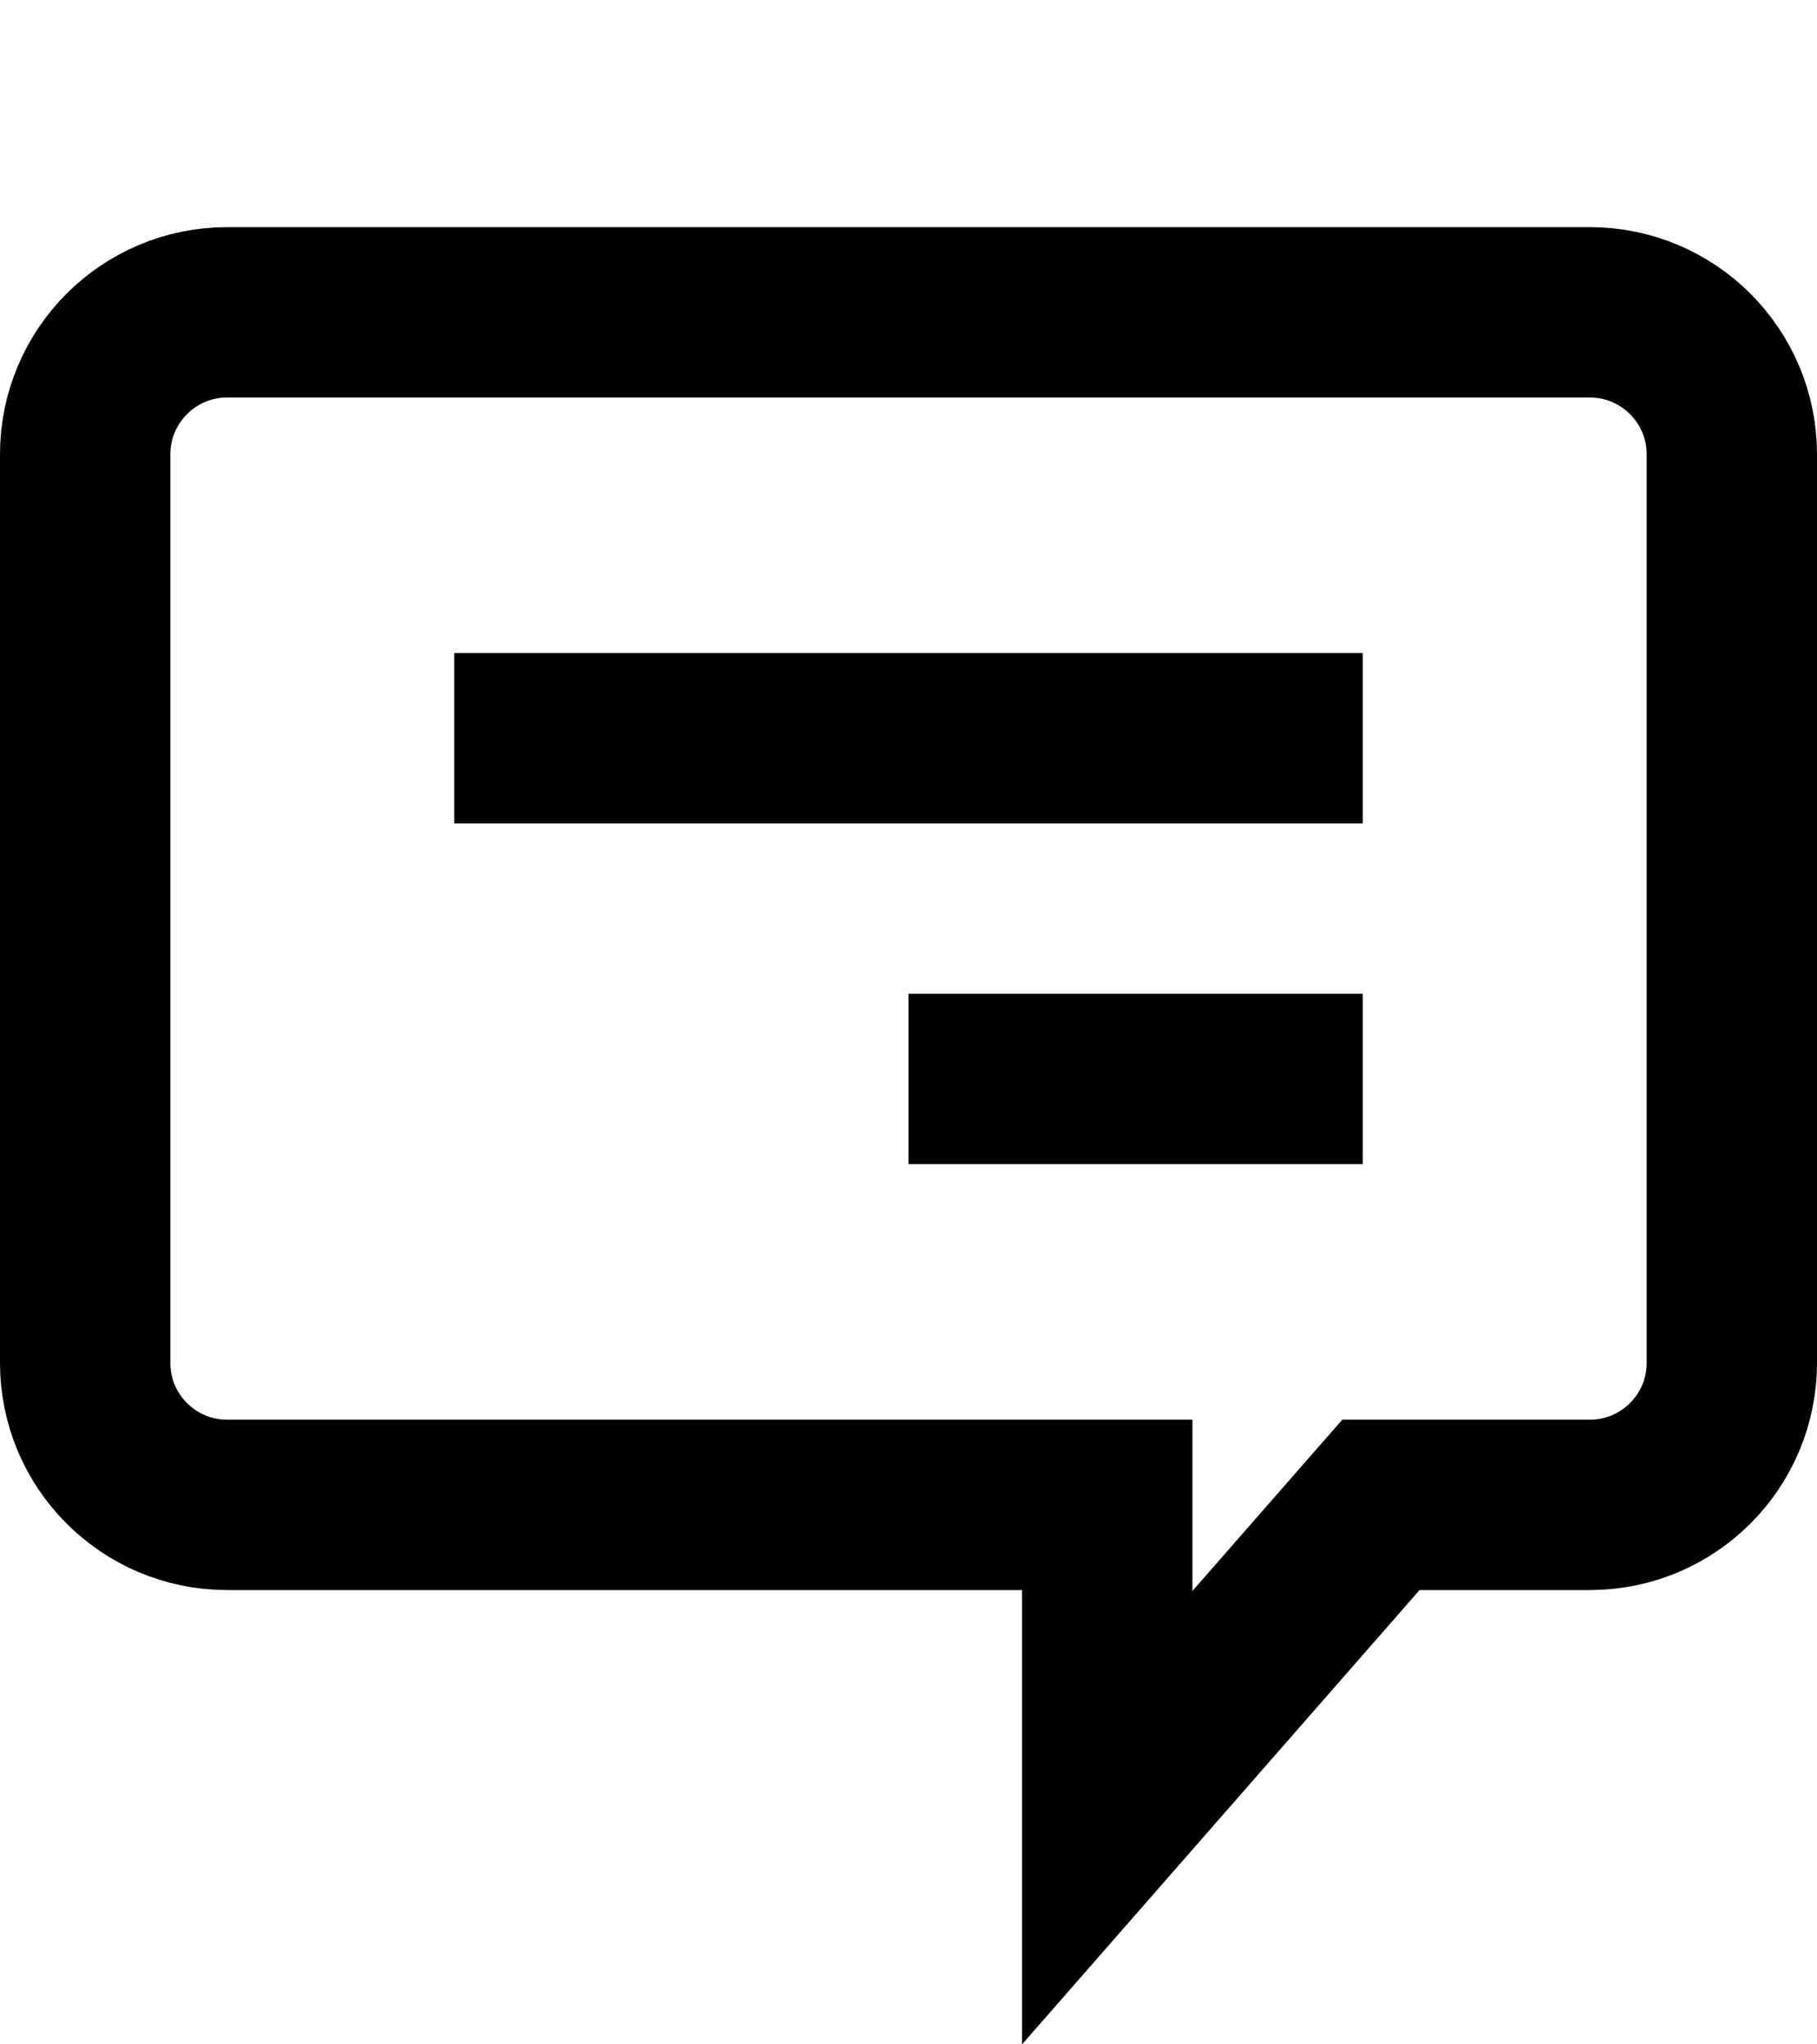 <svg fill="transparent" viewBox="0 -2 16 18" xmlns="http://www.w3.org/2000/svg"><path d="M12.5 11.25h-.34l-.224.256-2.186 2.498V11.25H2c-.69 0-1.25-.56-1.25-1.25V2C.75 1.31 1.31.75 2 .75h12c.69 0 1.25.56 1.25 1.25v8c0 .69-.56 1.25-1.25 1.25h-1.5z" stroke="currentColor" stroke-width="1.5"></path><path d="M12 4.5H4M12 7.5H8" stroke="currentColor" stroke-width="1.5"></path></svg>
